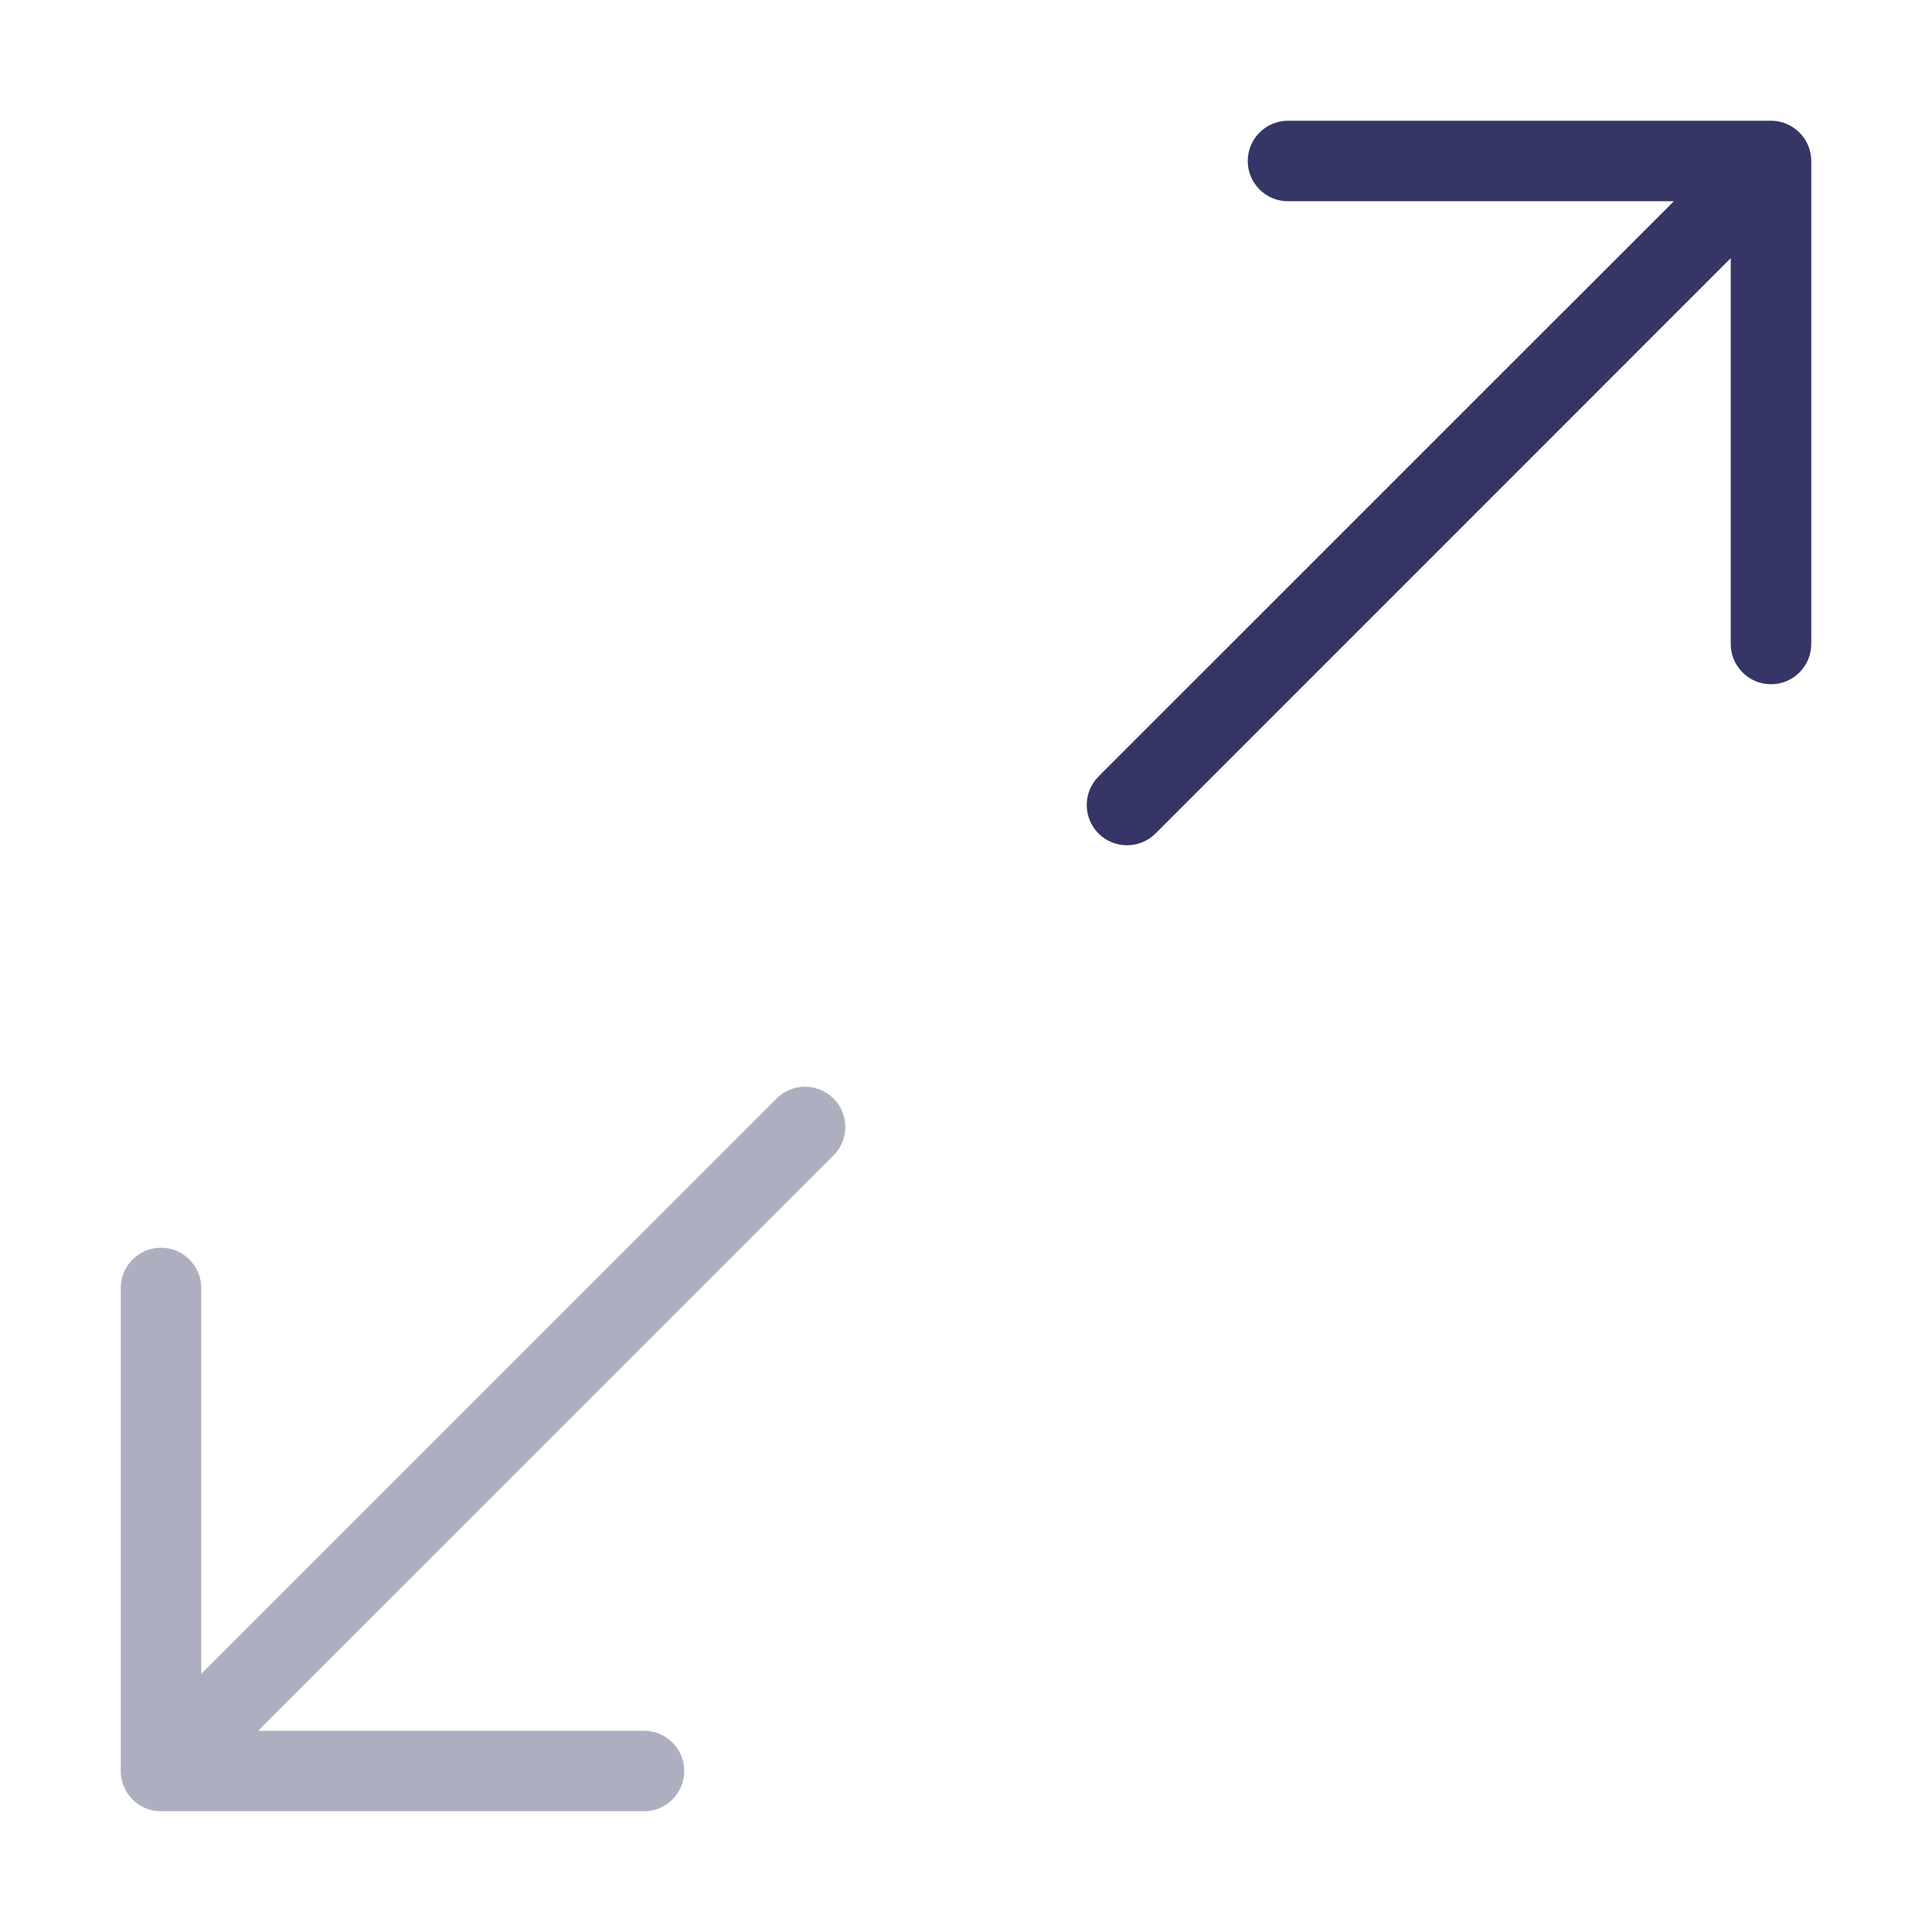 <svg width="24" height="24" viewBox="0 0 24 24" fill="none" xmlns="http://www.w3.org/2000/svg">
<path opacity="0.4" d="M2 22.5C1.724 22.5 1.5 22.276 1.5 22V16C1.5 15.724 1.724 15.5 2 15.5C2.276 15.5 2.5 15.724 2.5 16V20.793L9.646 13.646C9.842 13.451 10.158 13.451 10.354 13.646C10.549 13.842 10.549 14.158 10.354 14.354L3.207 21.5H8C8.276 21.5 8.5 21.724 8.5 22C8.5 22.276 8.276 22.5 8 22.5H2Z" fill="#353566"/>
<path d="M21.5 3.207L21.5 8C21.5 8.276 21.724 8.5 22 8.5C22.276 8.5 22.5 8.276 22.5 8L22.5 2C22.5 1.724 22.276 1.5 22 1.5L16 1.5C15.724 1.5 15.5 1.724 15.5 2C15.5 2.276 15.724 2.5 16 2.5L20.793 2.5L13.646 9.646C13.451 9.842 13.451 10.158 13.646 10.354C13.842 10.549 14.158 10.549 14.354 10.354L21.5 3.207Z" fill="#353566"/>
</svg>

